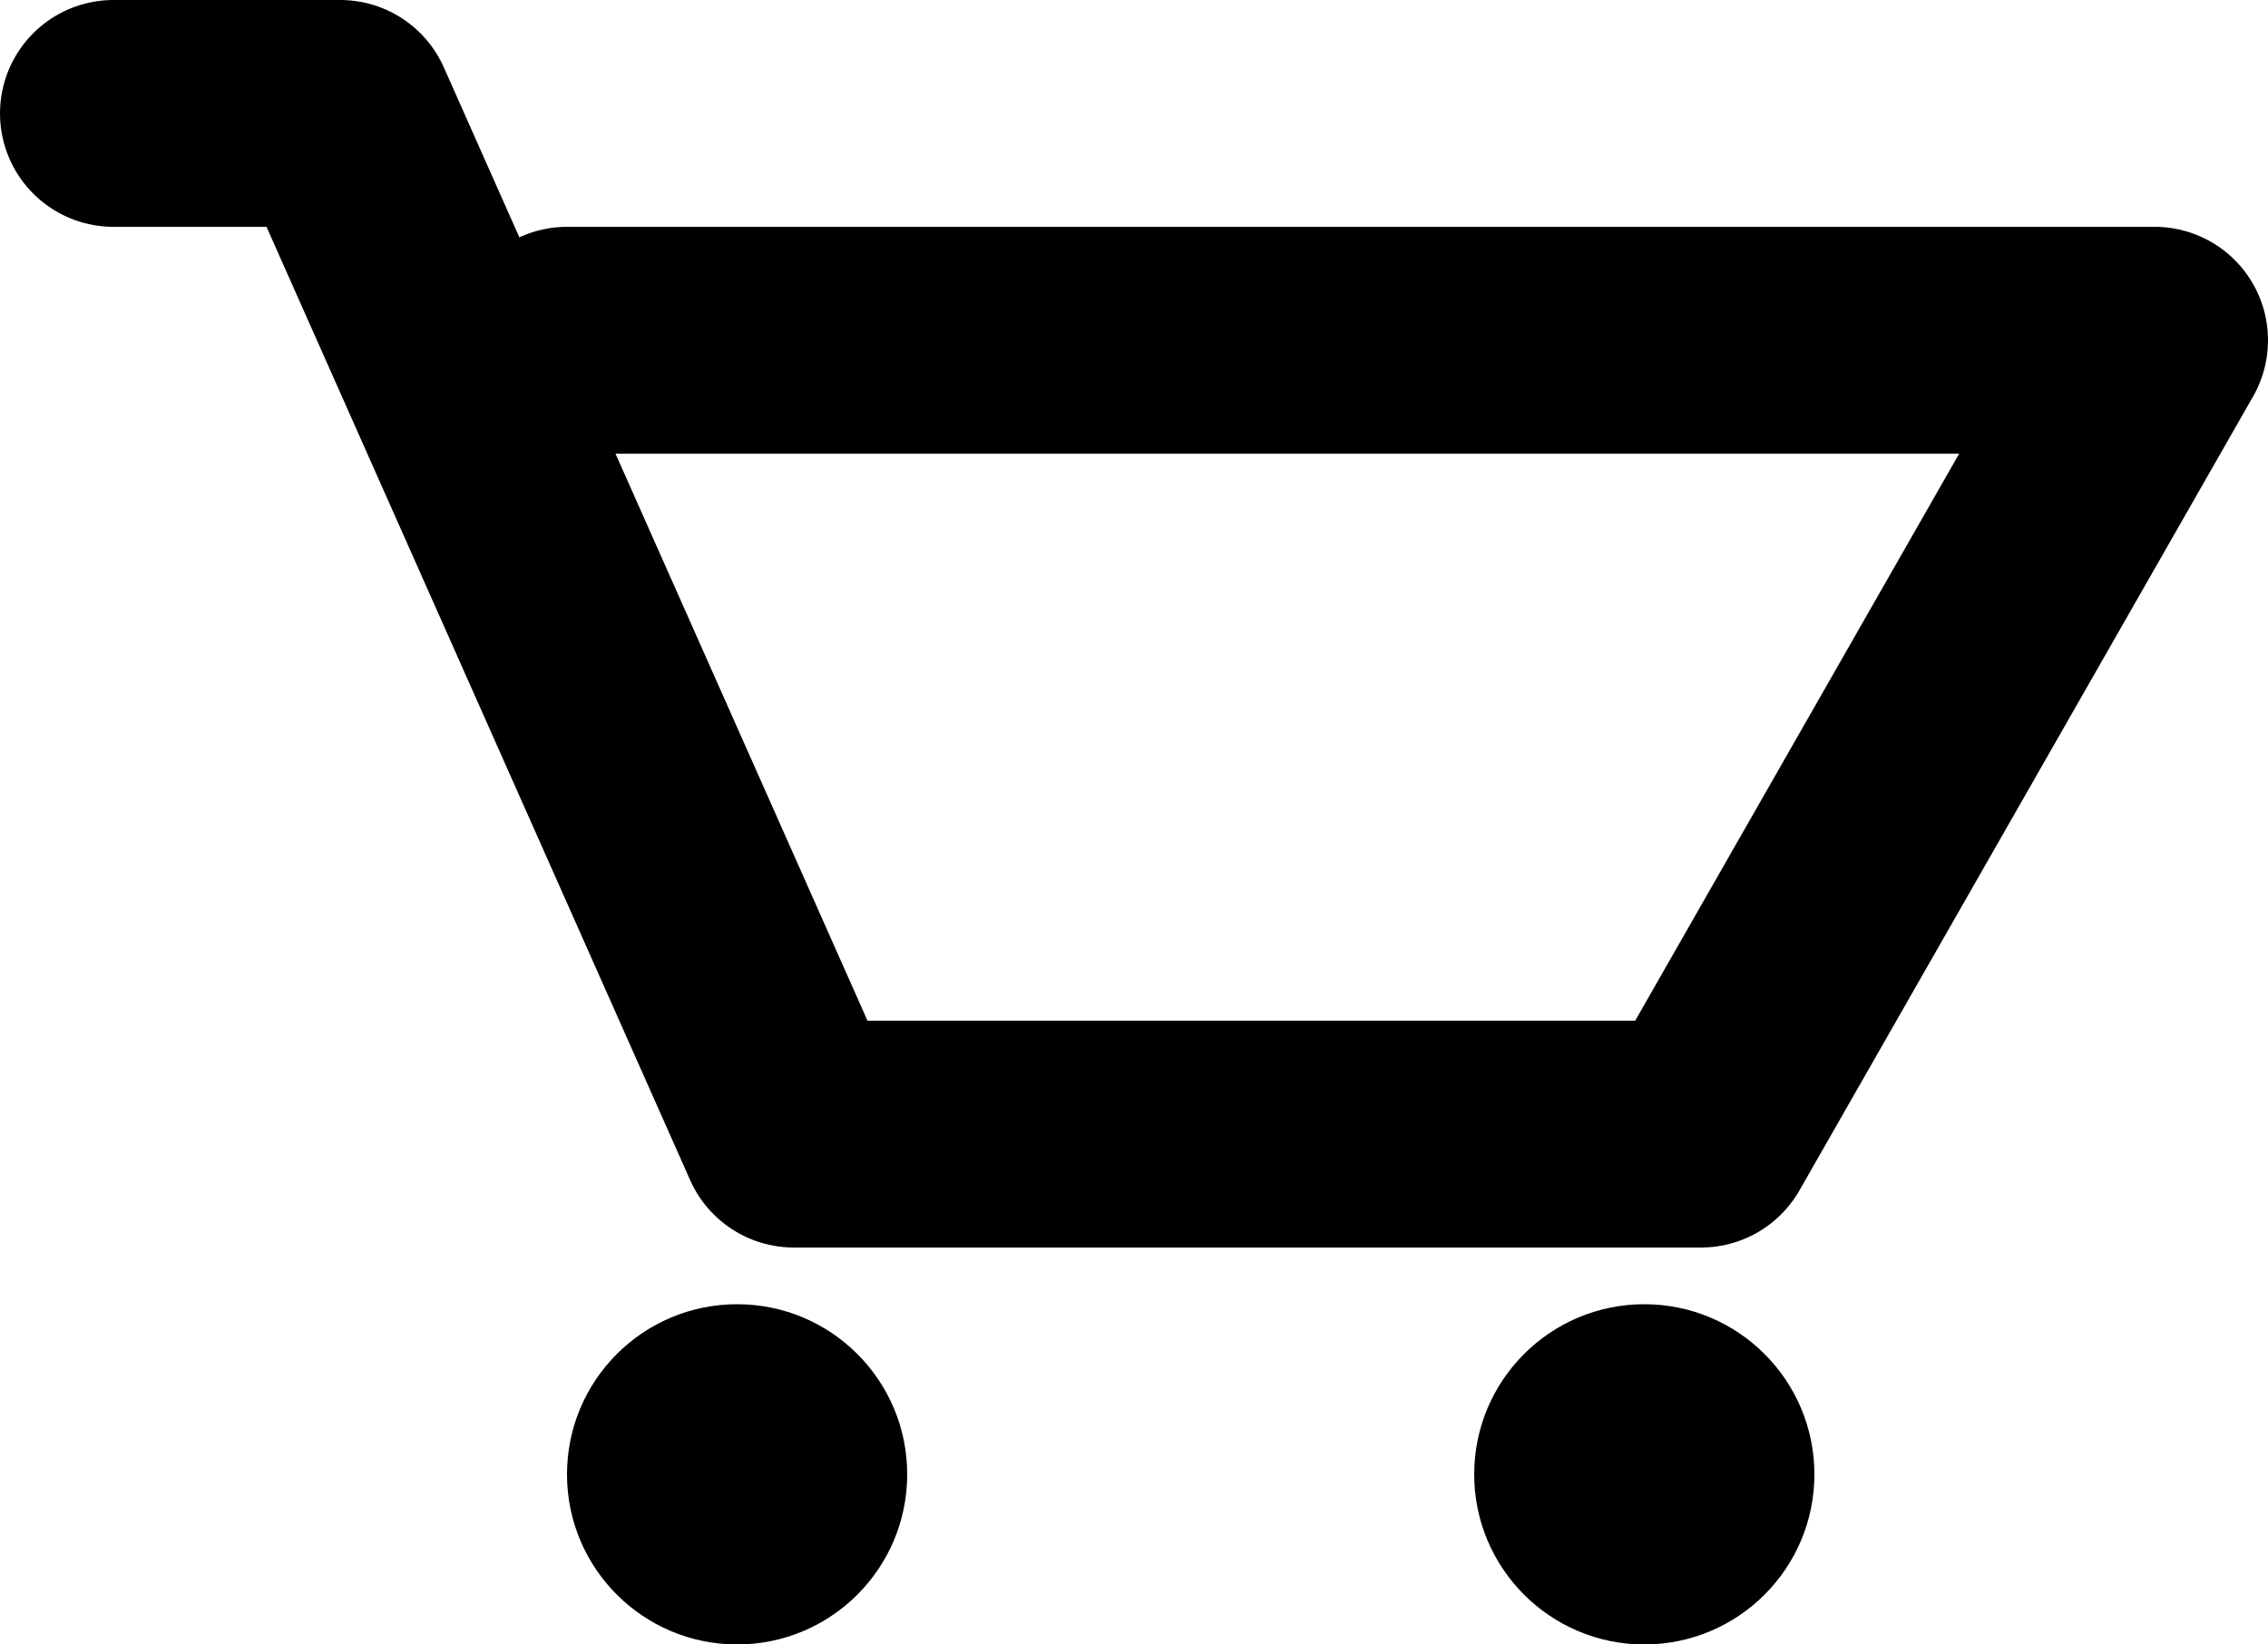 <?xml version="1.0"?>
<!DOCTYPE svg PUBLIC "-//W3C//DTD SVG 1.1//EN" "http://www.w3.org/Graphics/SVG/1.1/DTD/svg11.dtd">
<!-- Based on http://www.inmotionhosting.com/support/images/stories/icons/ecommerce/empty-cart-dark.png -->
<svg xmlns="http://www.w3.org/2000/svg" viewBox="0,0 1000 725">
	<g transform="translate(50, 50)">
		<path id="body" d="M0,0 h+100 l+200,450 h+400 l+200,-350 h-700"
		      fill="none" stroke="black" stroke-width="100" stroke-linejoin="round" stroke-linecap="round" />
		<g transform="translate(275, 600)">
			<circle id="light-left" cx="0" cy="0" r="75" />
			<circle id="light-right" cx="400" cy="0" r="75" />
		</g>
	</g>
</svg>
